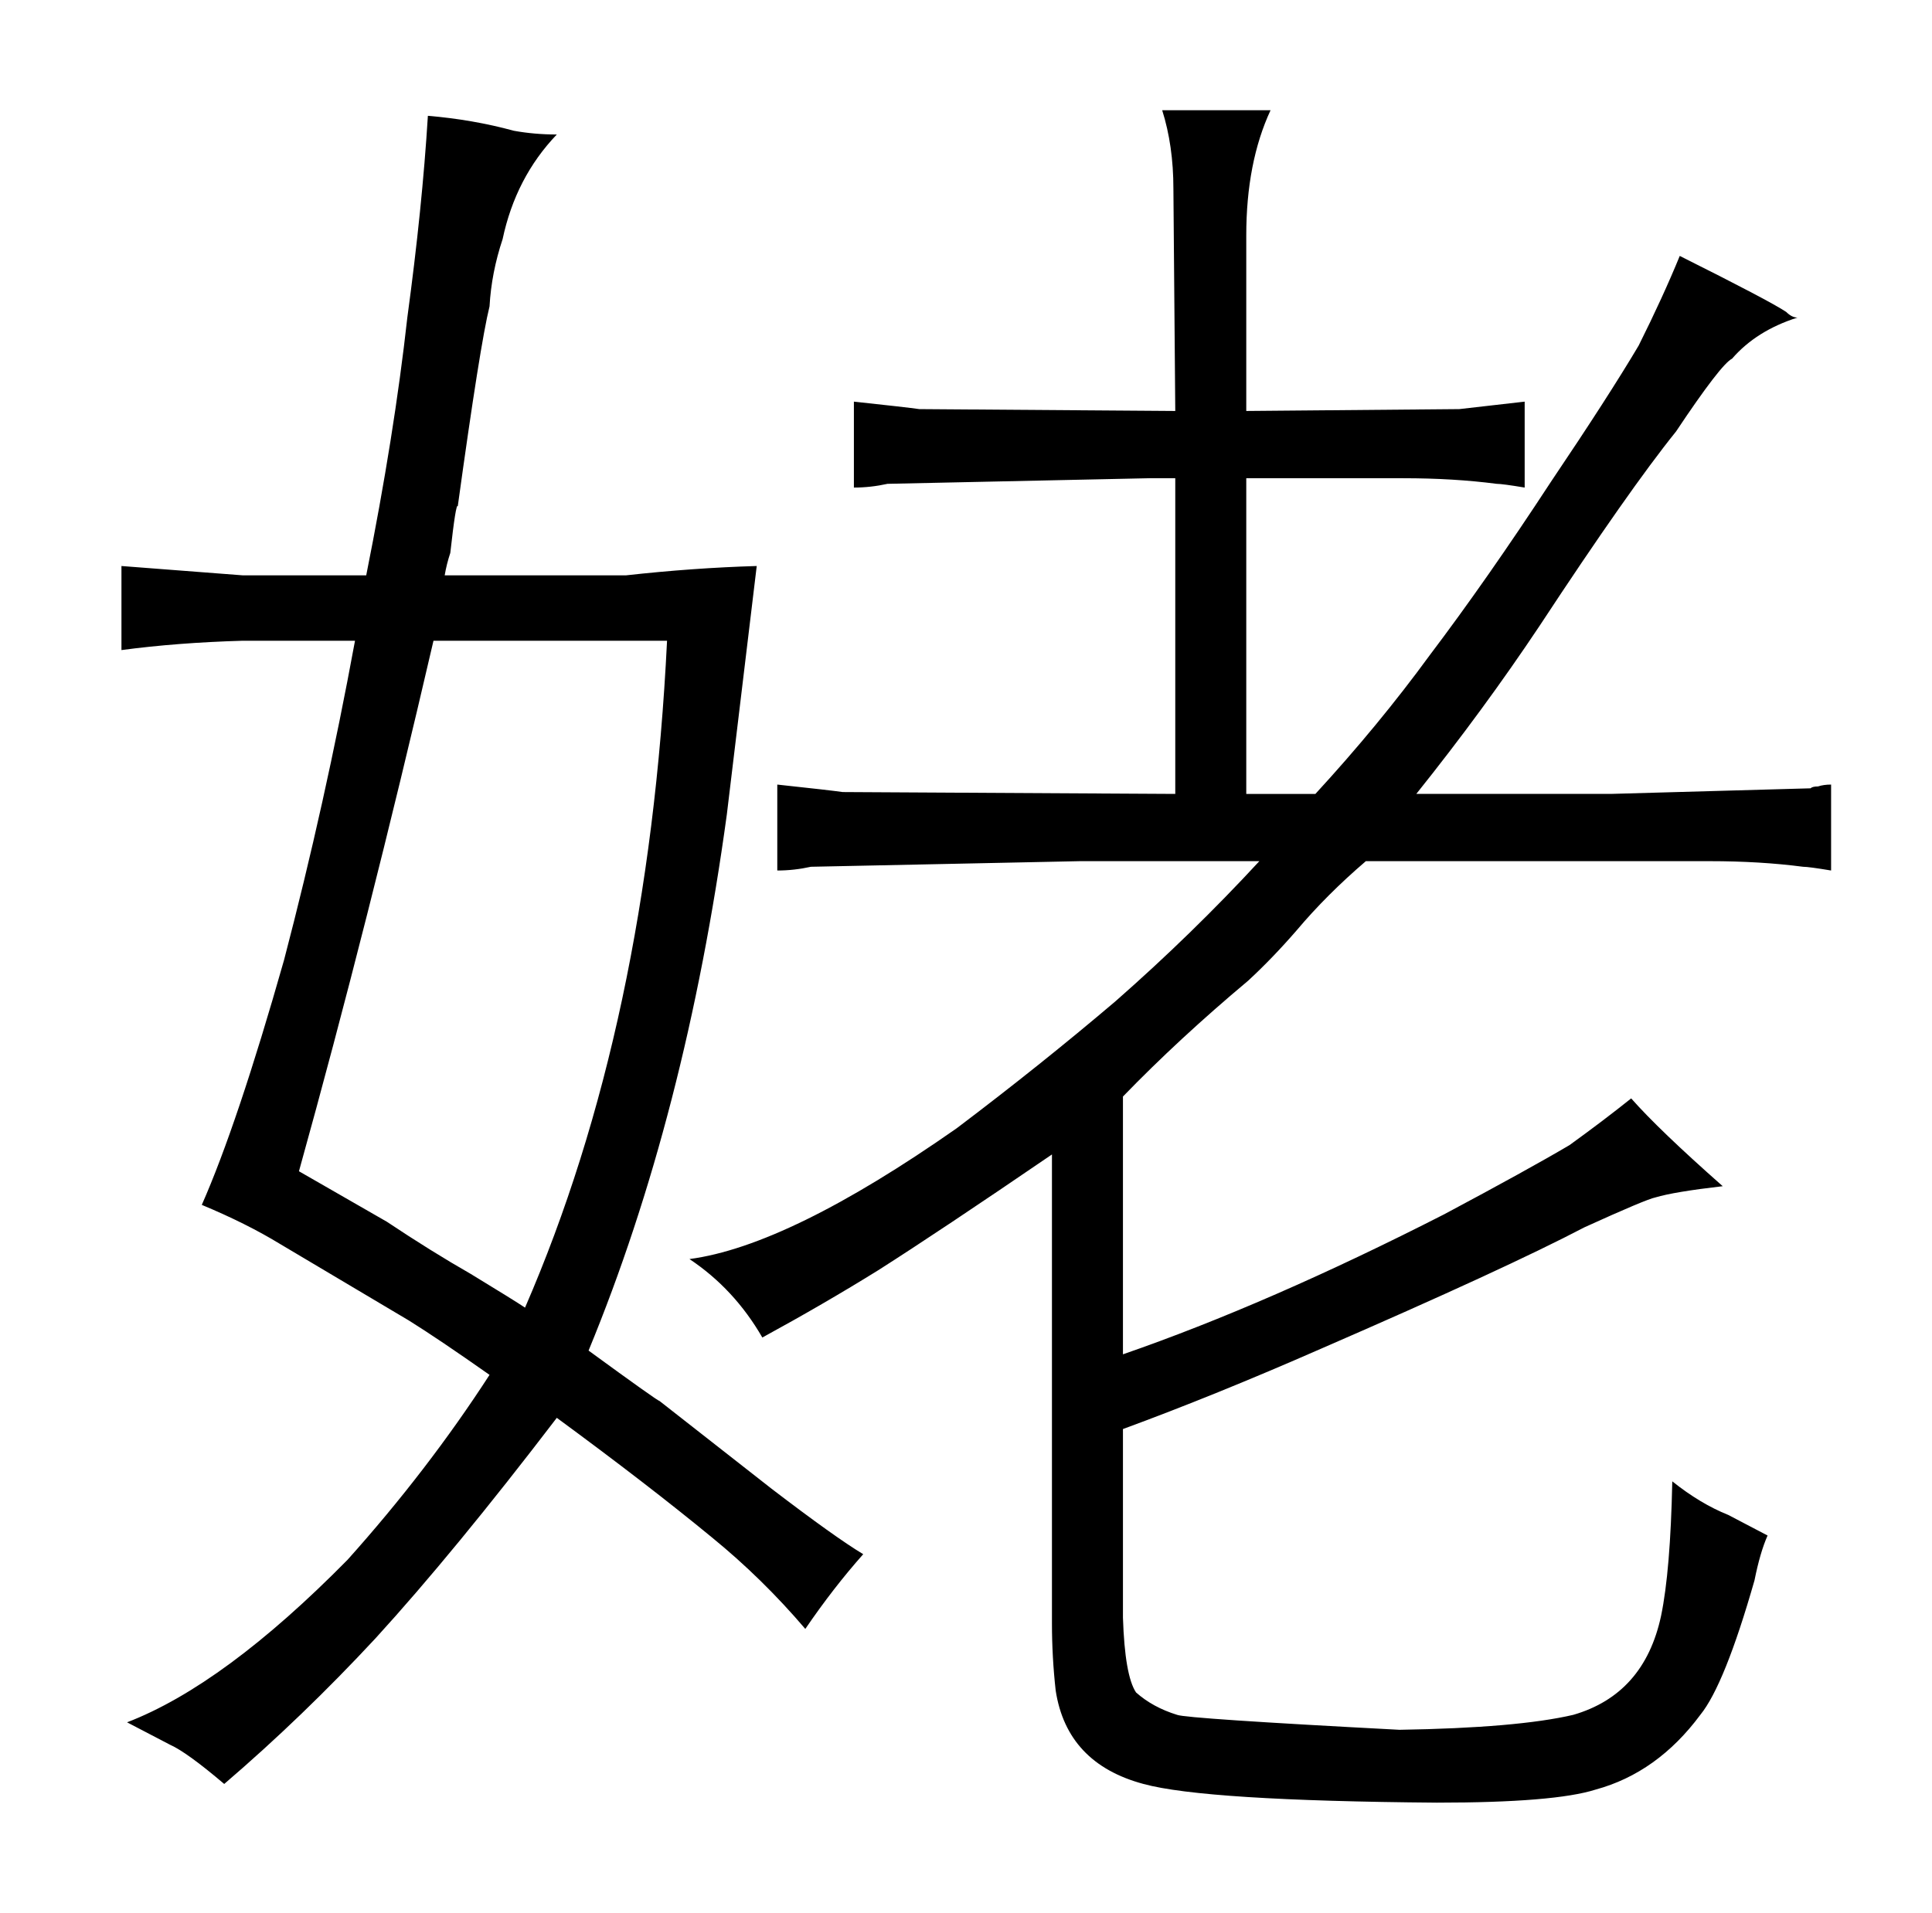 <?xml version="1.0" standalone="no"?>
<!DOCTYPE svg PUBLIC "-//W3C//DTD SVG 1.1//EN" "http://www.w3.org/Graphics/SVG/1.1/DTD/svg11.dtd" >
<svg xmlns="http://www.w3.org/2000/svg" xmlns:xlink="http://www.w3.org/1999/xlink" version="1.1" viewBox="-10 0 1034 1024">
  <g transform="matrix(1 0 0 -1 0 820)">
   <path fill="currentColor"
d="M120 512l-65 5v-45q30 4 65 5h60q-16 -87 -38 -171q-25 -88 -44 -131q24 -10 42 -21l69 -41q16 -10 43 -29q-33 -51 -76 -99q-66 -67 -118 -87l23 -12q9 -4 29 -21q42 36 81 78q42 46 97 118q49 -36 83 -64q27 -22 50 -49q15 22 31 40q-15 9 -49 35l-60 47q-1 0 -38 27
q52 126 74 287l16 133q-34 -1 -70 -5h-97q1 6 3 12q3 27 4 25q12 87 17 107q1 18 7 36q7 33 29 56q-12 0 -23 2q-22 6 -46 8q-3 -49 -11 -108q-7 -63 -22 -138h-66zM347 477q-10 -205 -76 -357q-6 4 -29 18q-21 12 -45 28l-47 27q37 133 72 284h125zM553 -49q0 -18 2 -36
q6 -39 47 -50q33 -9 157 -10q63 0 85 7q33 9 56 40q13 16 29 72q3 15 7 24l-21 11q-15 6 -30 18q-1 -48 -6 -72q-9 -42 -47 -53q-30 -7 -93 -8q-114 6 -119 8q-13 4 -22 12q-6 9 -7 40v101q49 18 106 43q99 43 141 65q33 15 38 16q10 3 36 6q-34 30 -49 47q-15 -12 -33 -25
q-22 -13 -67 -37q-94 -48 -172 -75v138q30 31 67 62q13 12 26 27q16 19 37 37h184q27 0 50 -3q3 0 15 -2v46q-4 0 -7 -1q-3 0 -4 -1l-107 -3h-104q36 45 66 90q48 73 73 104q24 36 30 39q13 15 35 22q-3 0 -6 3q-9 6 -57 30q-9 -22 -22 -48q-16 -27 -47 -73q-34 -52 -65 -93
q-27 -37 -61 -74h-37v169h84q27 0 50 -3q3 0 15 -2v46l-35 -4l-114 -1v94q0 39 13 67h-58q6 -19 6 -42l1 -119l-137 1q-7 1 -35 4v-46q9 0 18 2l140 3h14v-169l-178 1q-7 1 -35 4v-46q9 0 18 2l144 3h96q-36 -39 -77 -75q-40 -34 -85 -68q-90 -63 -143 -70q24 -16 39 -42
q33 18 62 36q33 21 93 62v-251z" />
  </g>

</svg>
